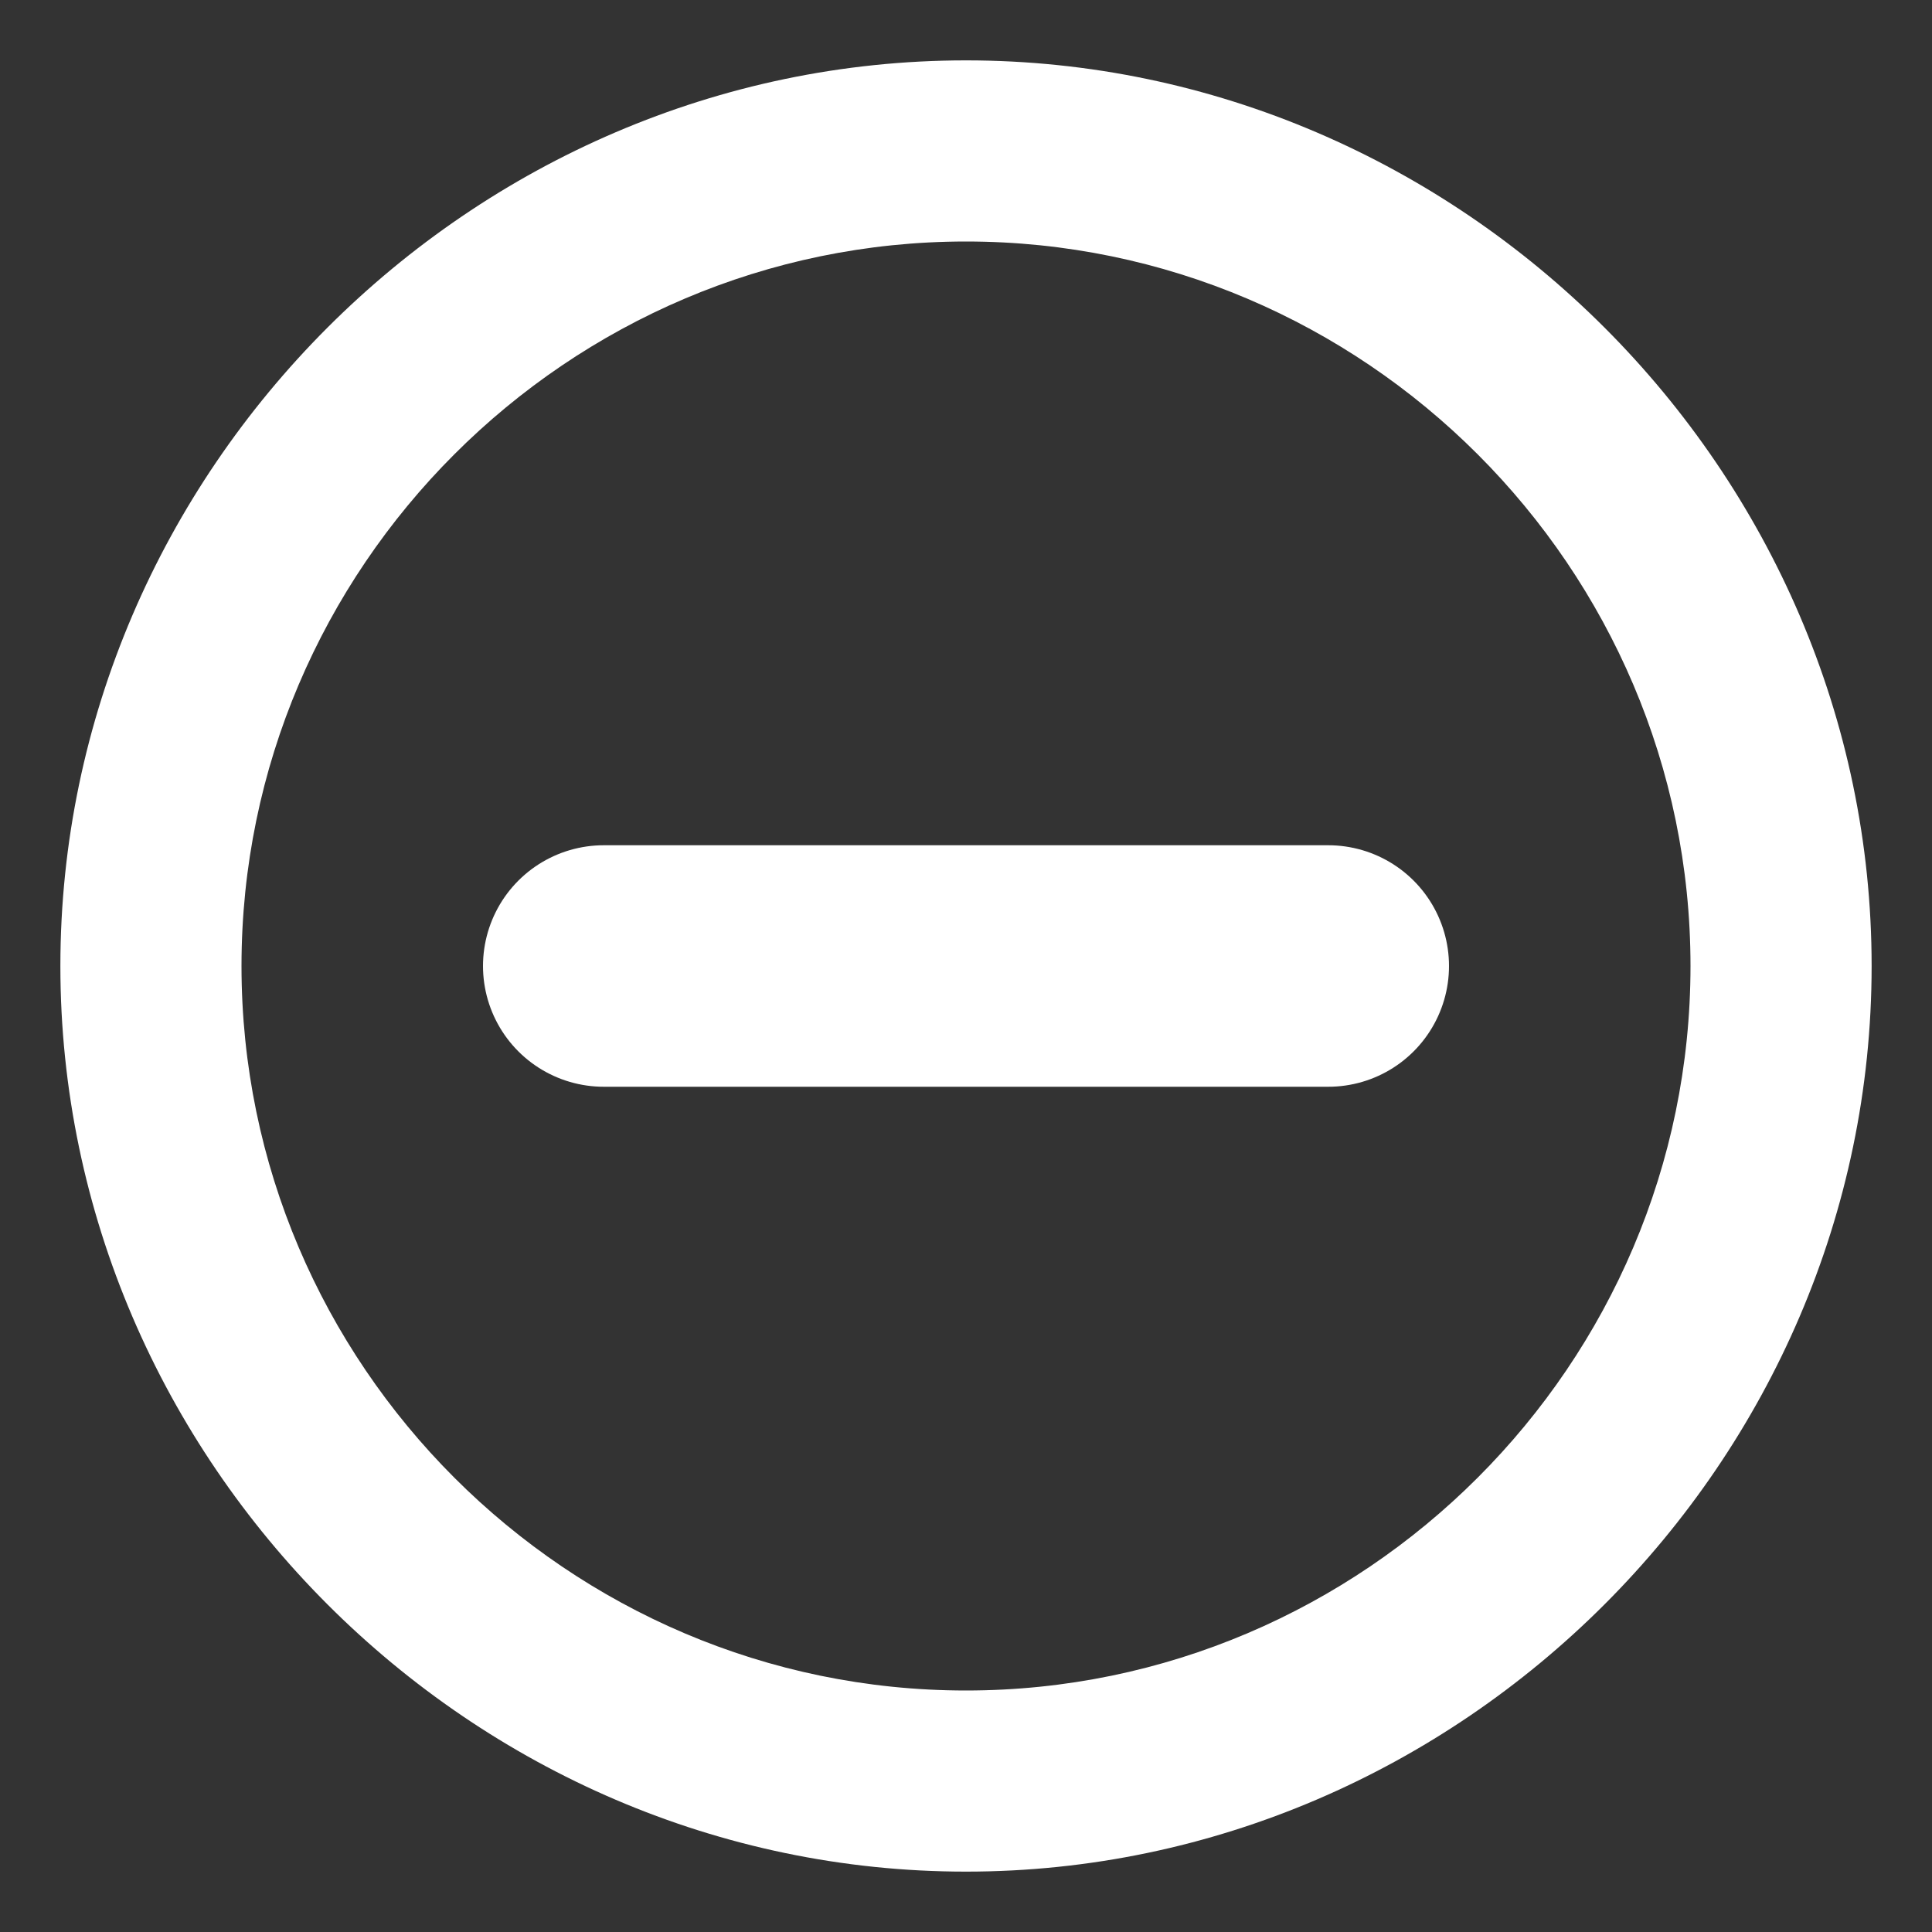 <svg width="16" height="16" viewBox="0 0 16 16" fill="none" xmlns="http://www.w3.org/2000/svg">
<rect x="0" y="0" width="16" height="16" fill="#333333" stroke="none"/>
<path d="M8 2C11.3 2 14 4.7 14 8C14 11.3 11.3 14 8 14C4.7 14 2 11.3 2 8C2 4.7 4.7 2 8 2ZM8 0.5C3.9 0.5 0.5 3.9 0.5 8C0.5 12.1 3.9 15.5 8 15.5C12.1 15.5 15.5 12.1 15.5 8C15.5 3.9 12.1 0.5 8 0.5Z" fill="white"/>
<path d="M5 8H11" stroke="white" stroke-width="2" stroke-miterlimit="10" stroke-linecap="round"/>
</svg>
